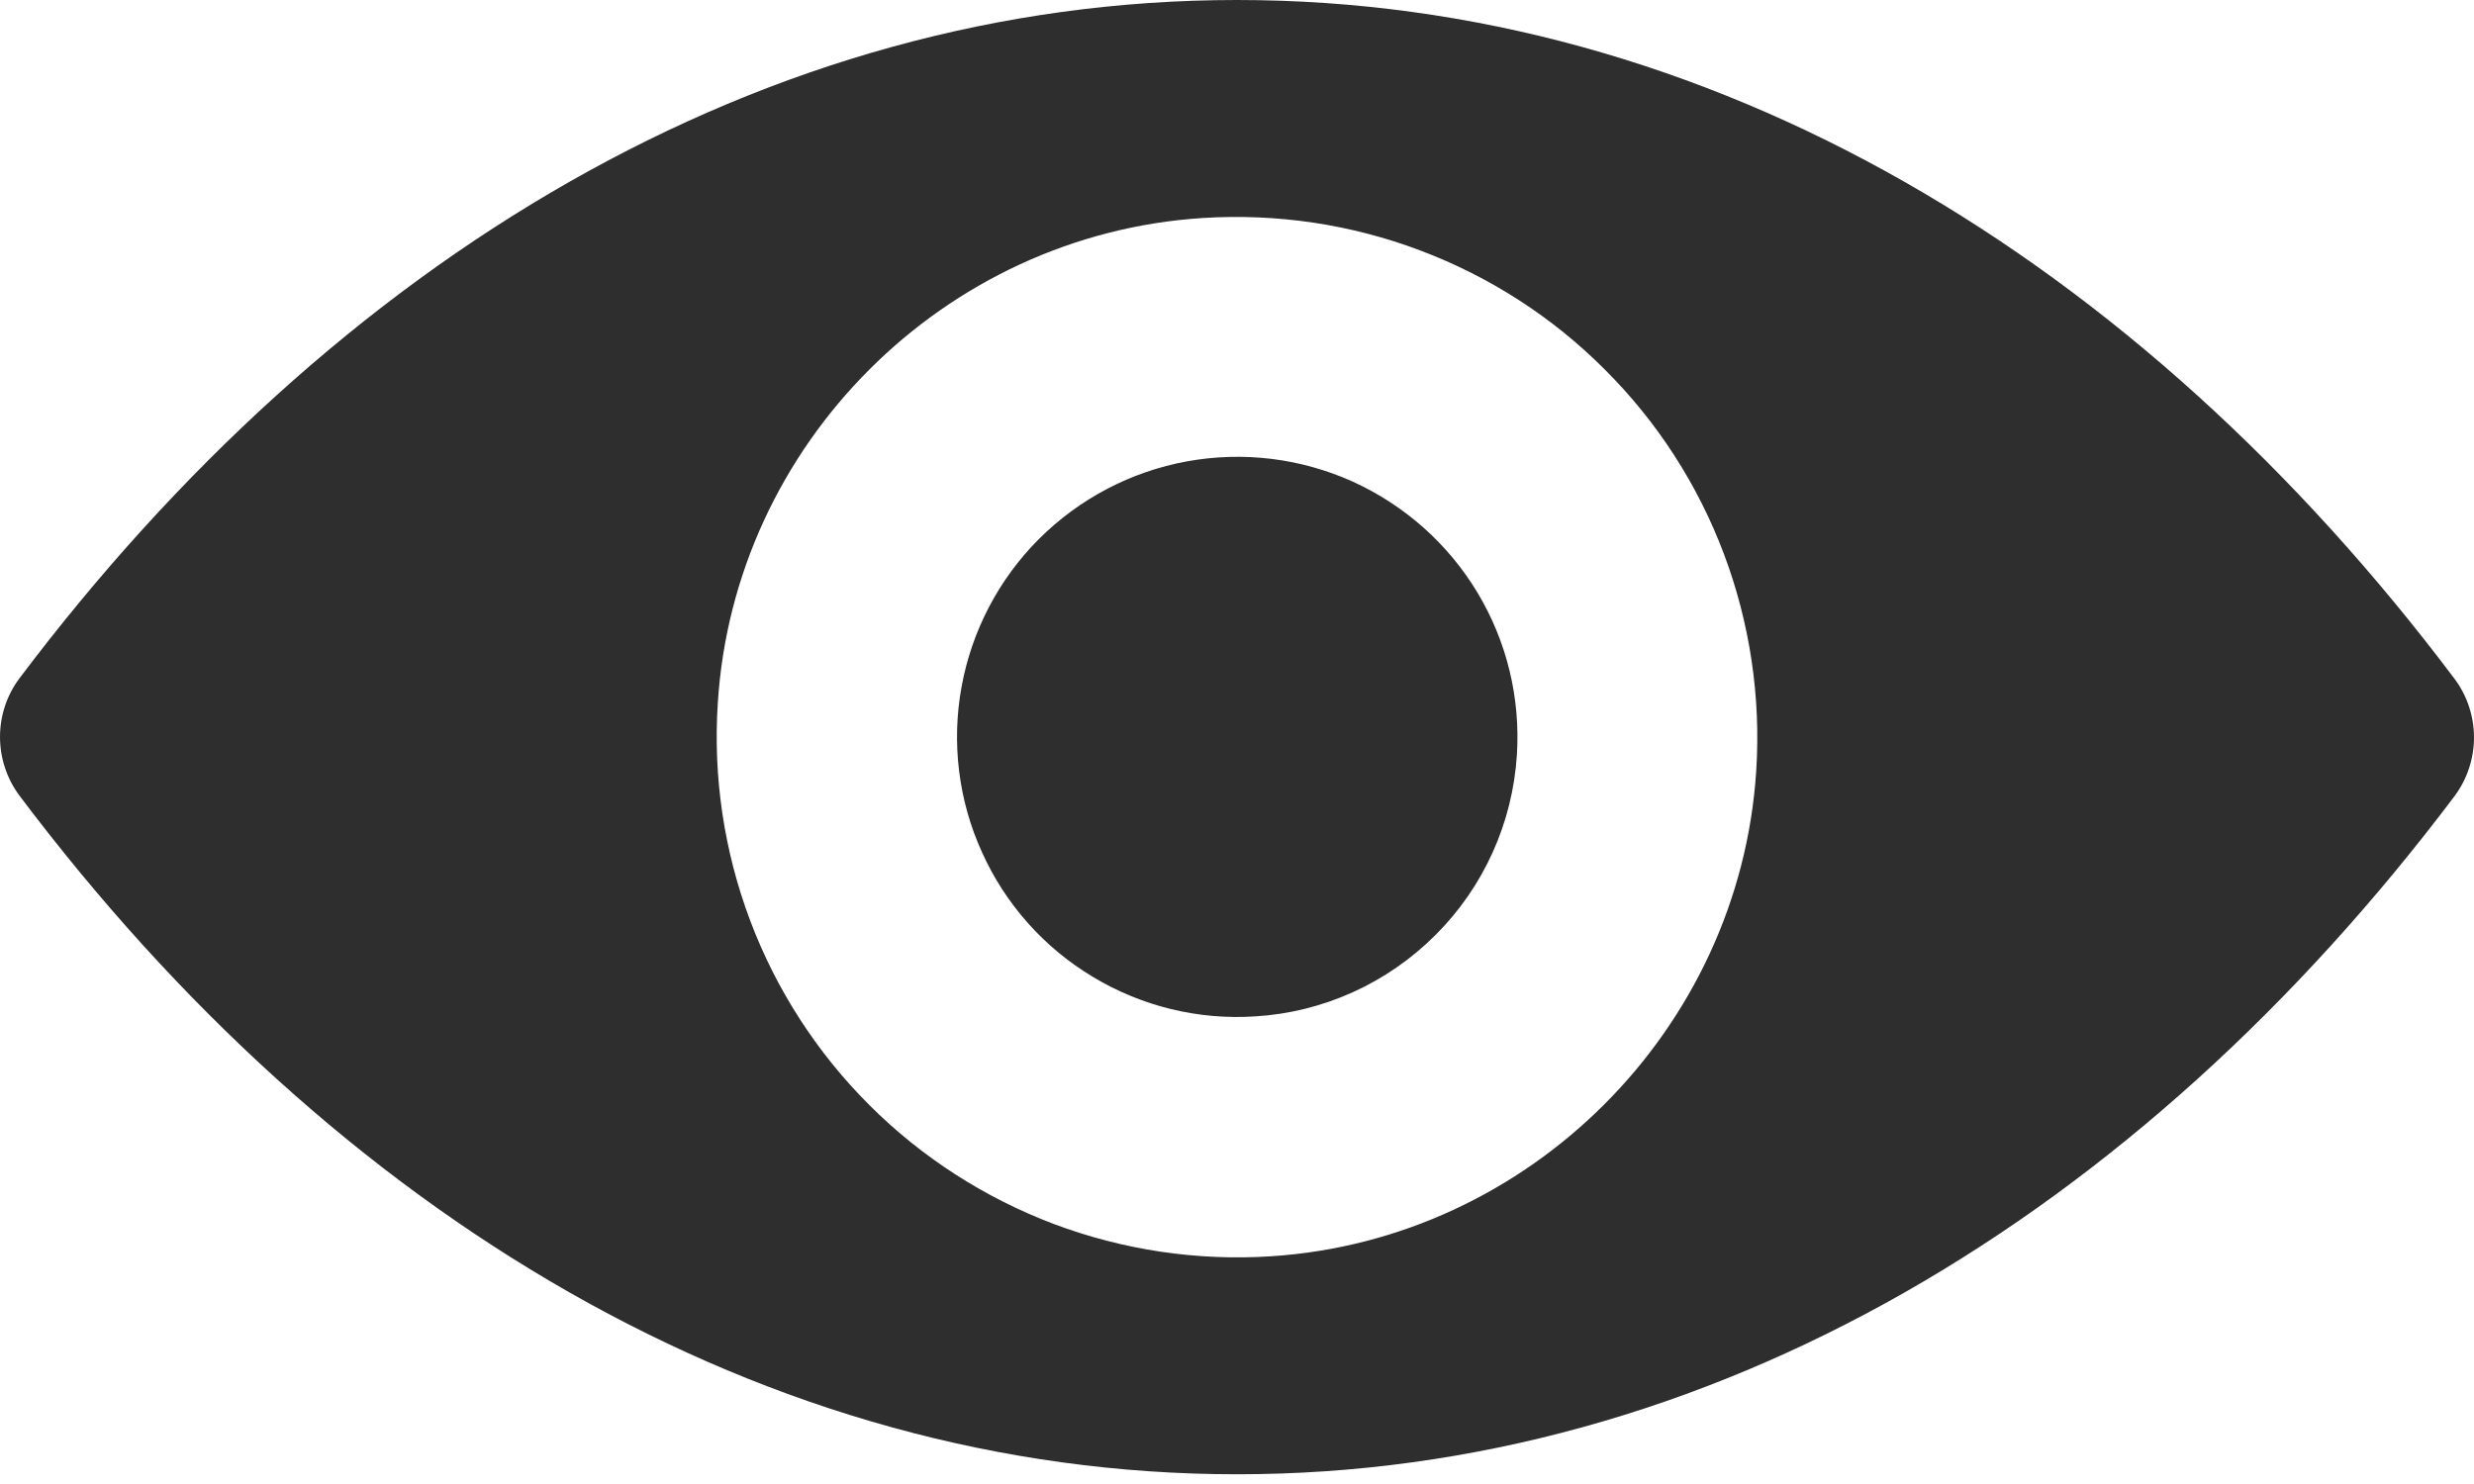 <svg width="15" height="9" viewBox="0 0 15 9" fill="none" xmlns="http://www.w3.org/2000/svg">
    <path d="M7.5 0C4.634 0 2.035 1.568 0.117 4.115C0.041 4.217 6.10352e-05 4.341 6.10352e-05 4.469C6.10352e-05 4.597 0.041 4.721 0.117 4.824C2.035 7.373 4.634 8.941 7.5 8.941C10.366 8.941 12.965 7.373 14.883 4.827C14.959 4.724 15 4.6 15 4.472C15 4.345 14.959 4.22 14.883 4.118C12.965 1.568 10.366 0 7.5 0ZM7.706 7.619C7.258 7.648 6.809 7.581 6.389 7.423C5.969 7.264 5.587 7.018 5.27 6.701C4.952 6.383 4.706 6.002 4.548 5.582C4.39 5.162 4.323 4.713 4.352 4.265C4.45 2.694 5.723 1.421 7.294 1.322C7.742 1.294 8.191 1.36 8.611 1.519C9.031 1.677 9.413 1.923 9.73 2.241C10.048 2.558 10.294 2.939 10.452 3.359C10.61 3.779 10.677 4.228 10.648 4.676C10.547 6.244 9.274 7.518 7.706 7.619ZM7.611 6.164C7.266 6.187 6.923 6.103 6.627 5.925C6.331 5.748 6.096 5.484 5.954 5.169C5.811 4.855 5.768 4.504 5.83 4.165C5.892 3.825 6.056 3.512 6.3 3.268C6.545 3.024 6.857 2.86 7.197 2.798C7.537 2.736 7.887 2.779 8.202 2.921C8.516 3.064 8.78 3.298 8.958 3.594C9.136 3.89 9.219 4.234 9.197 4.578C9.171 4.99 8.996 5.379 8.703 5.671C8.411 5.963 8.023 6.139 7.611 6.164Z"
          fill="#2e2e2e"/>
</svg>

